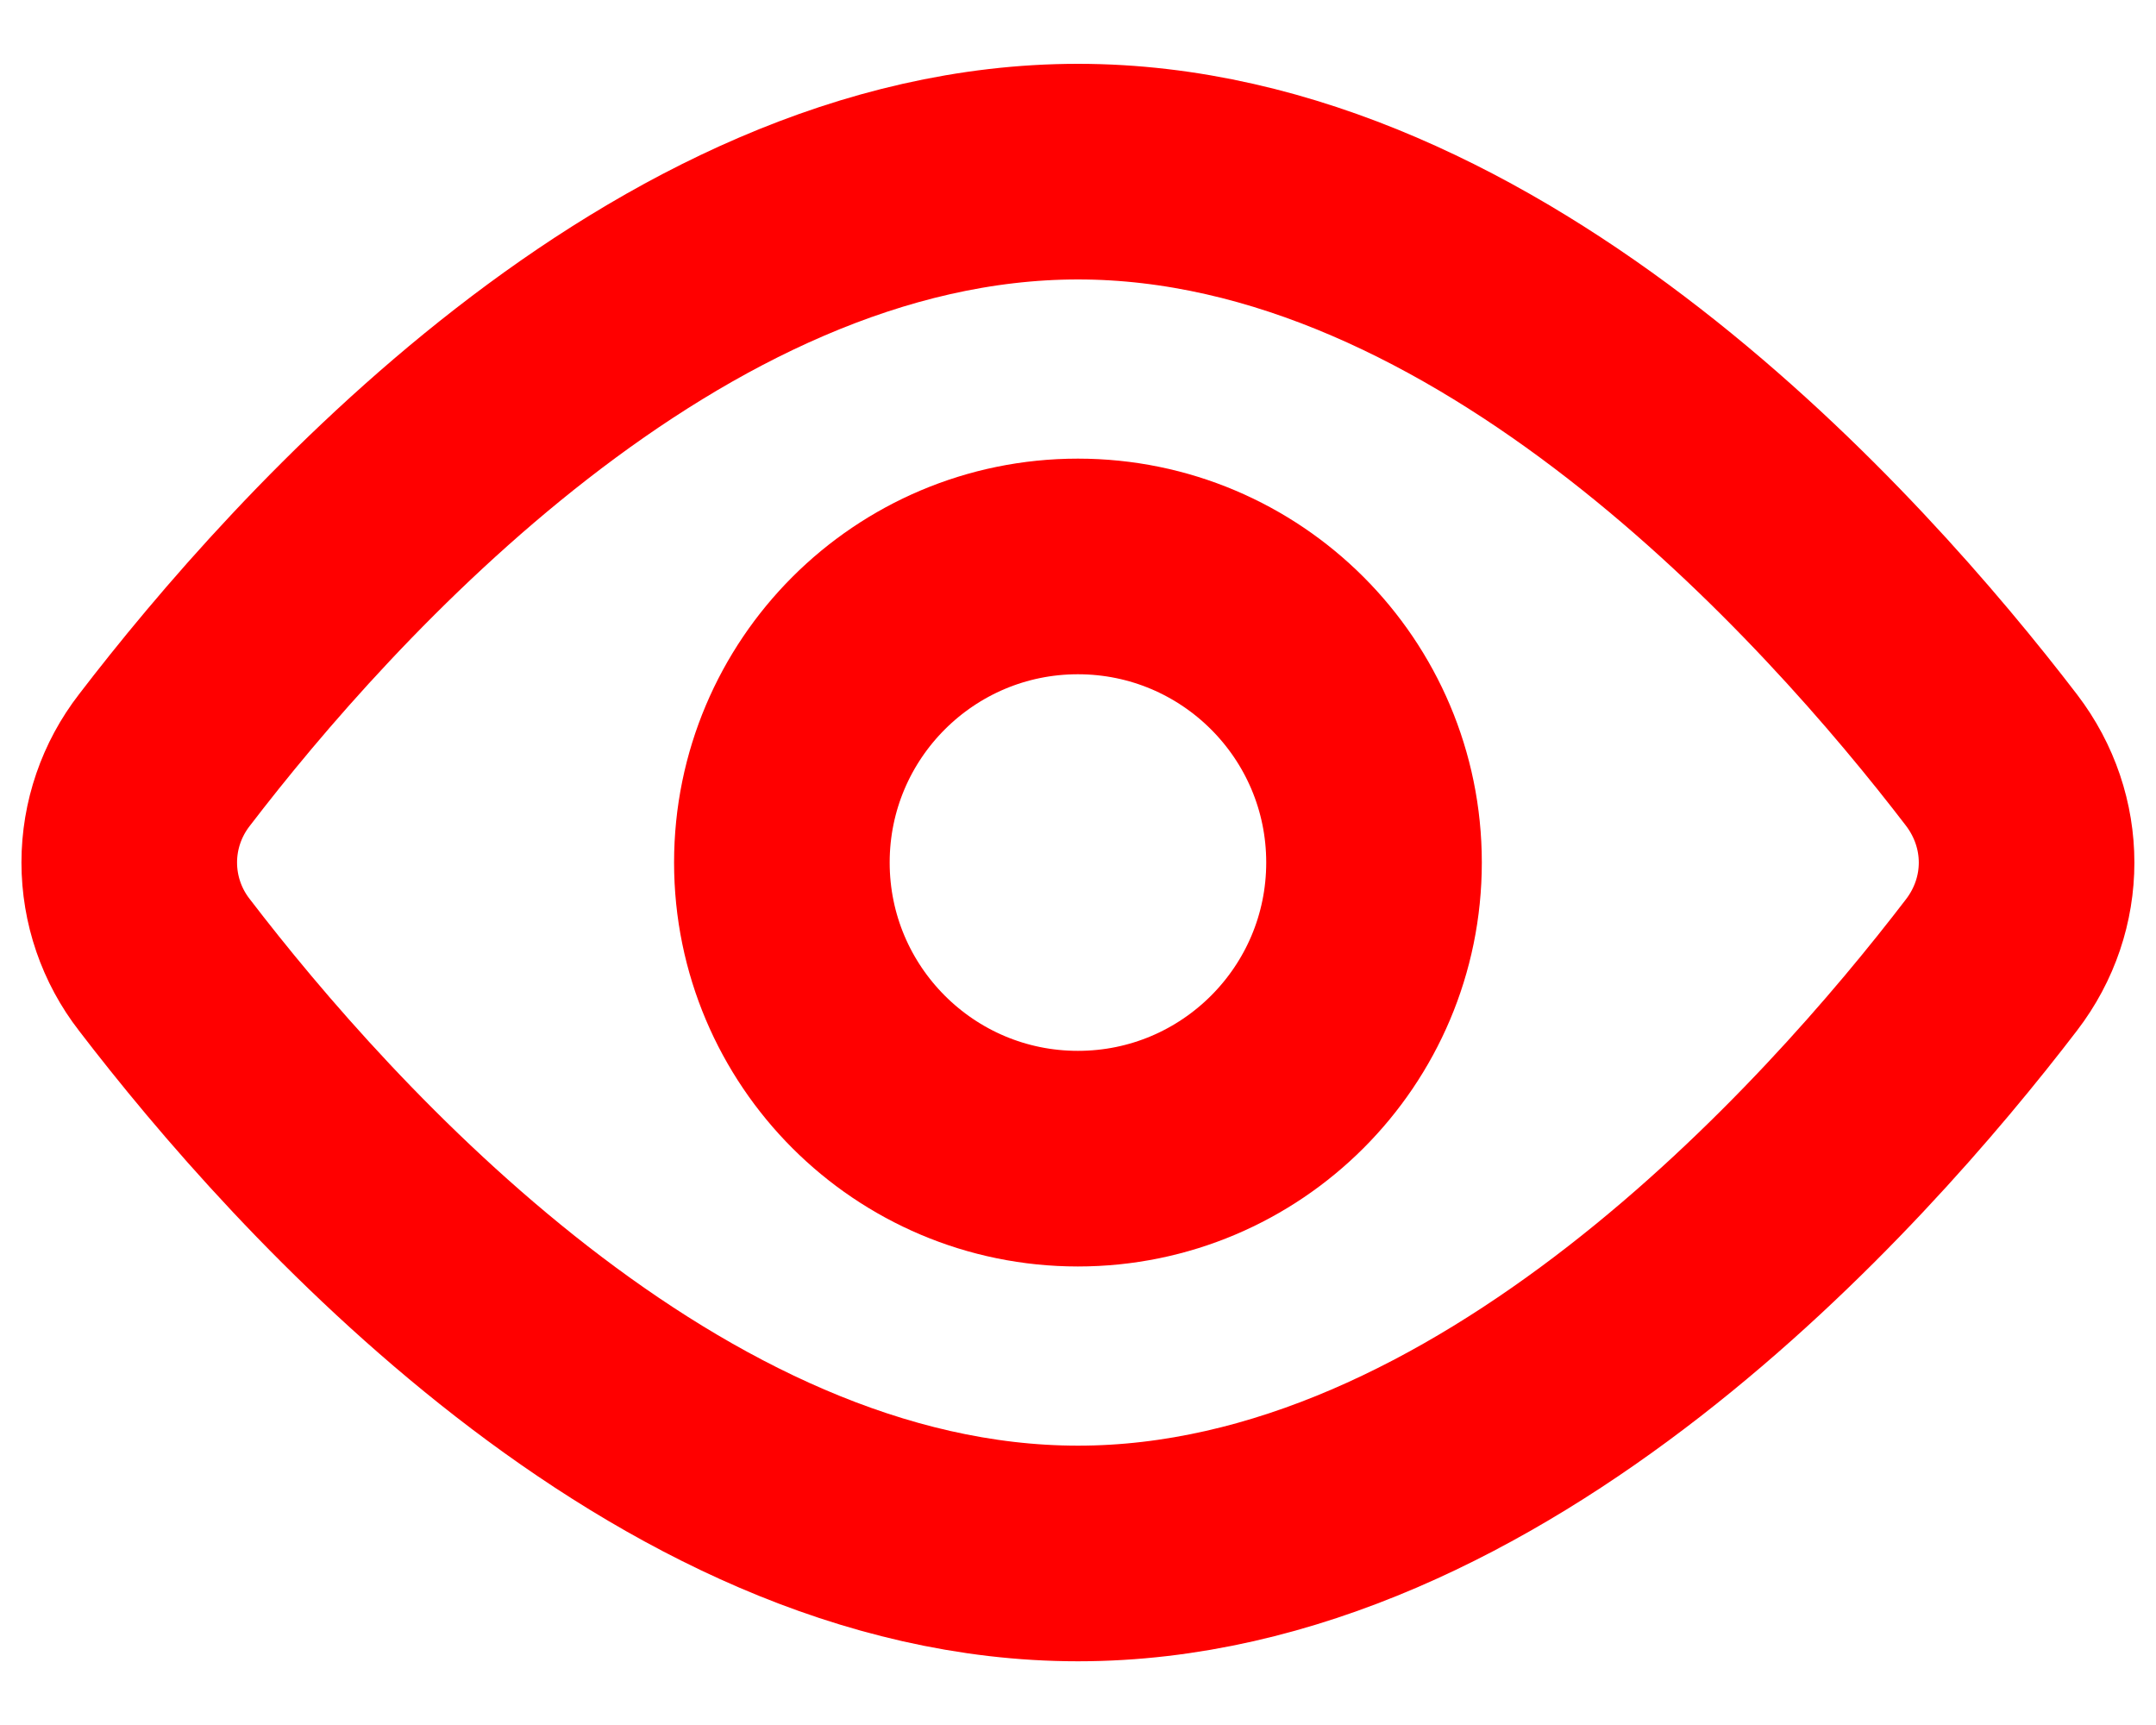 <svg width="20" height="16" viewBox="0 0 20 16" fill="none" xmlns="http://www.w3.org/2000/svg">
<path d="M18.474 7.05C18.908 7.618 18.908 8.384 18.474 8.95C17.107 10.735 13.828 14.409 10 14.409C6.171 14.409 2.892 10.735 1.525 8.95C1.314 8.679 1.199 8.344 1.199 8C1.199 7.656 1.314 7.322 1.525 7.05C2.892 5.266 6.171 1.592 10 1.592C13.828 1.592 17.107 5.266 18.474 7.05V7.05Z" stroke="#FF0000" stroke-width="2" stroke-linecap="round" stroke-linejoin="round"/>
<path d="M9.999 10.747C11.516 10.747 12.746 9.517 12.746 8C12.746 6.484 11.516 5.254 9.999 5.254C8.483 5.254 7.253 6.484 7.253 8C7.253 9.517 8.483 10.747 9.999 10.747Z" stroke="#FF0000" stroke-width="2" stroke-linecap="round" stroke-linejoin="round"/>
</svg>

